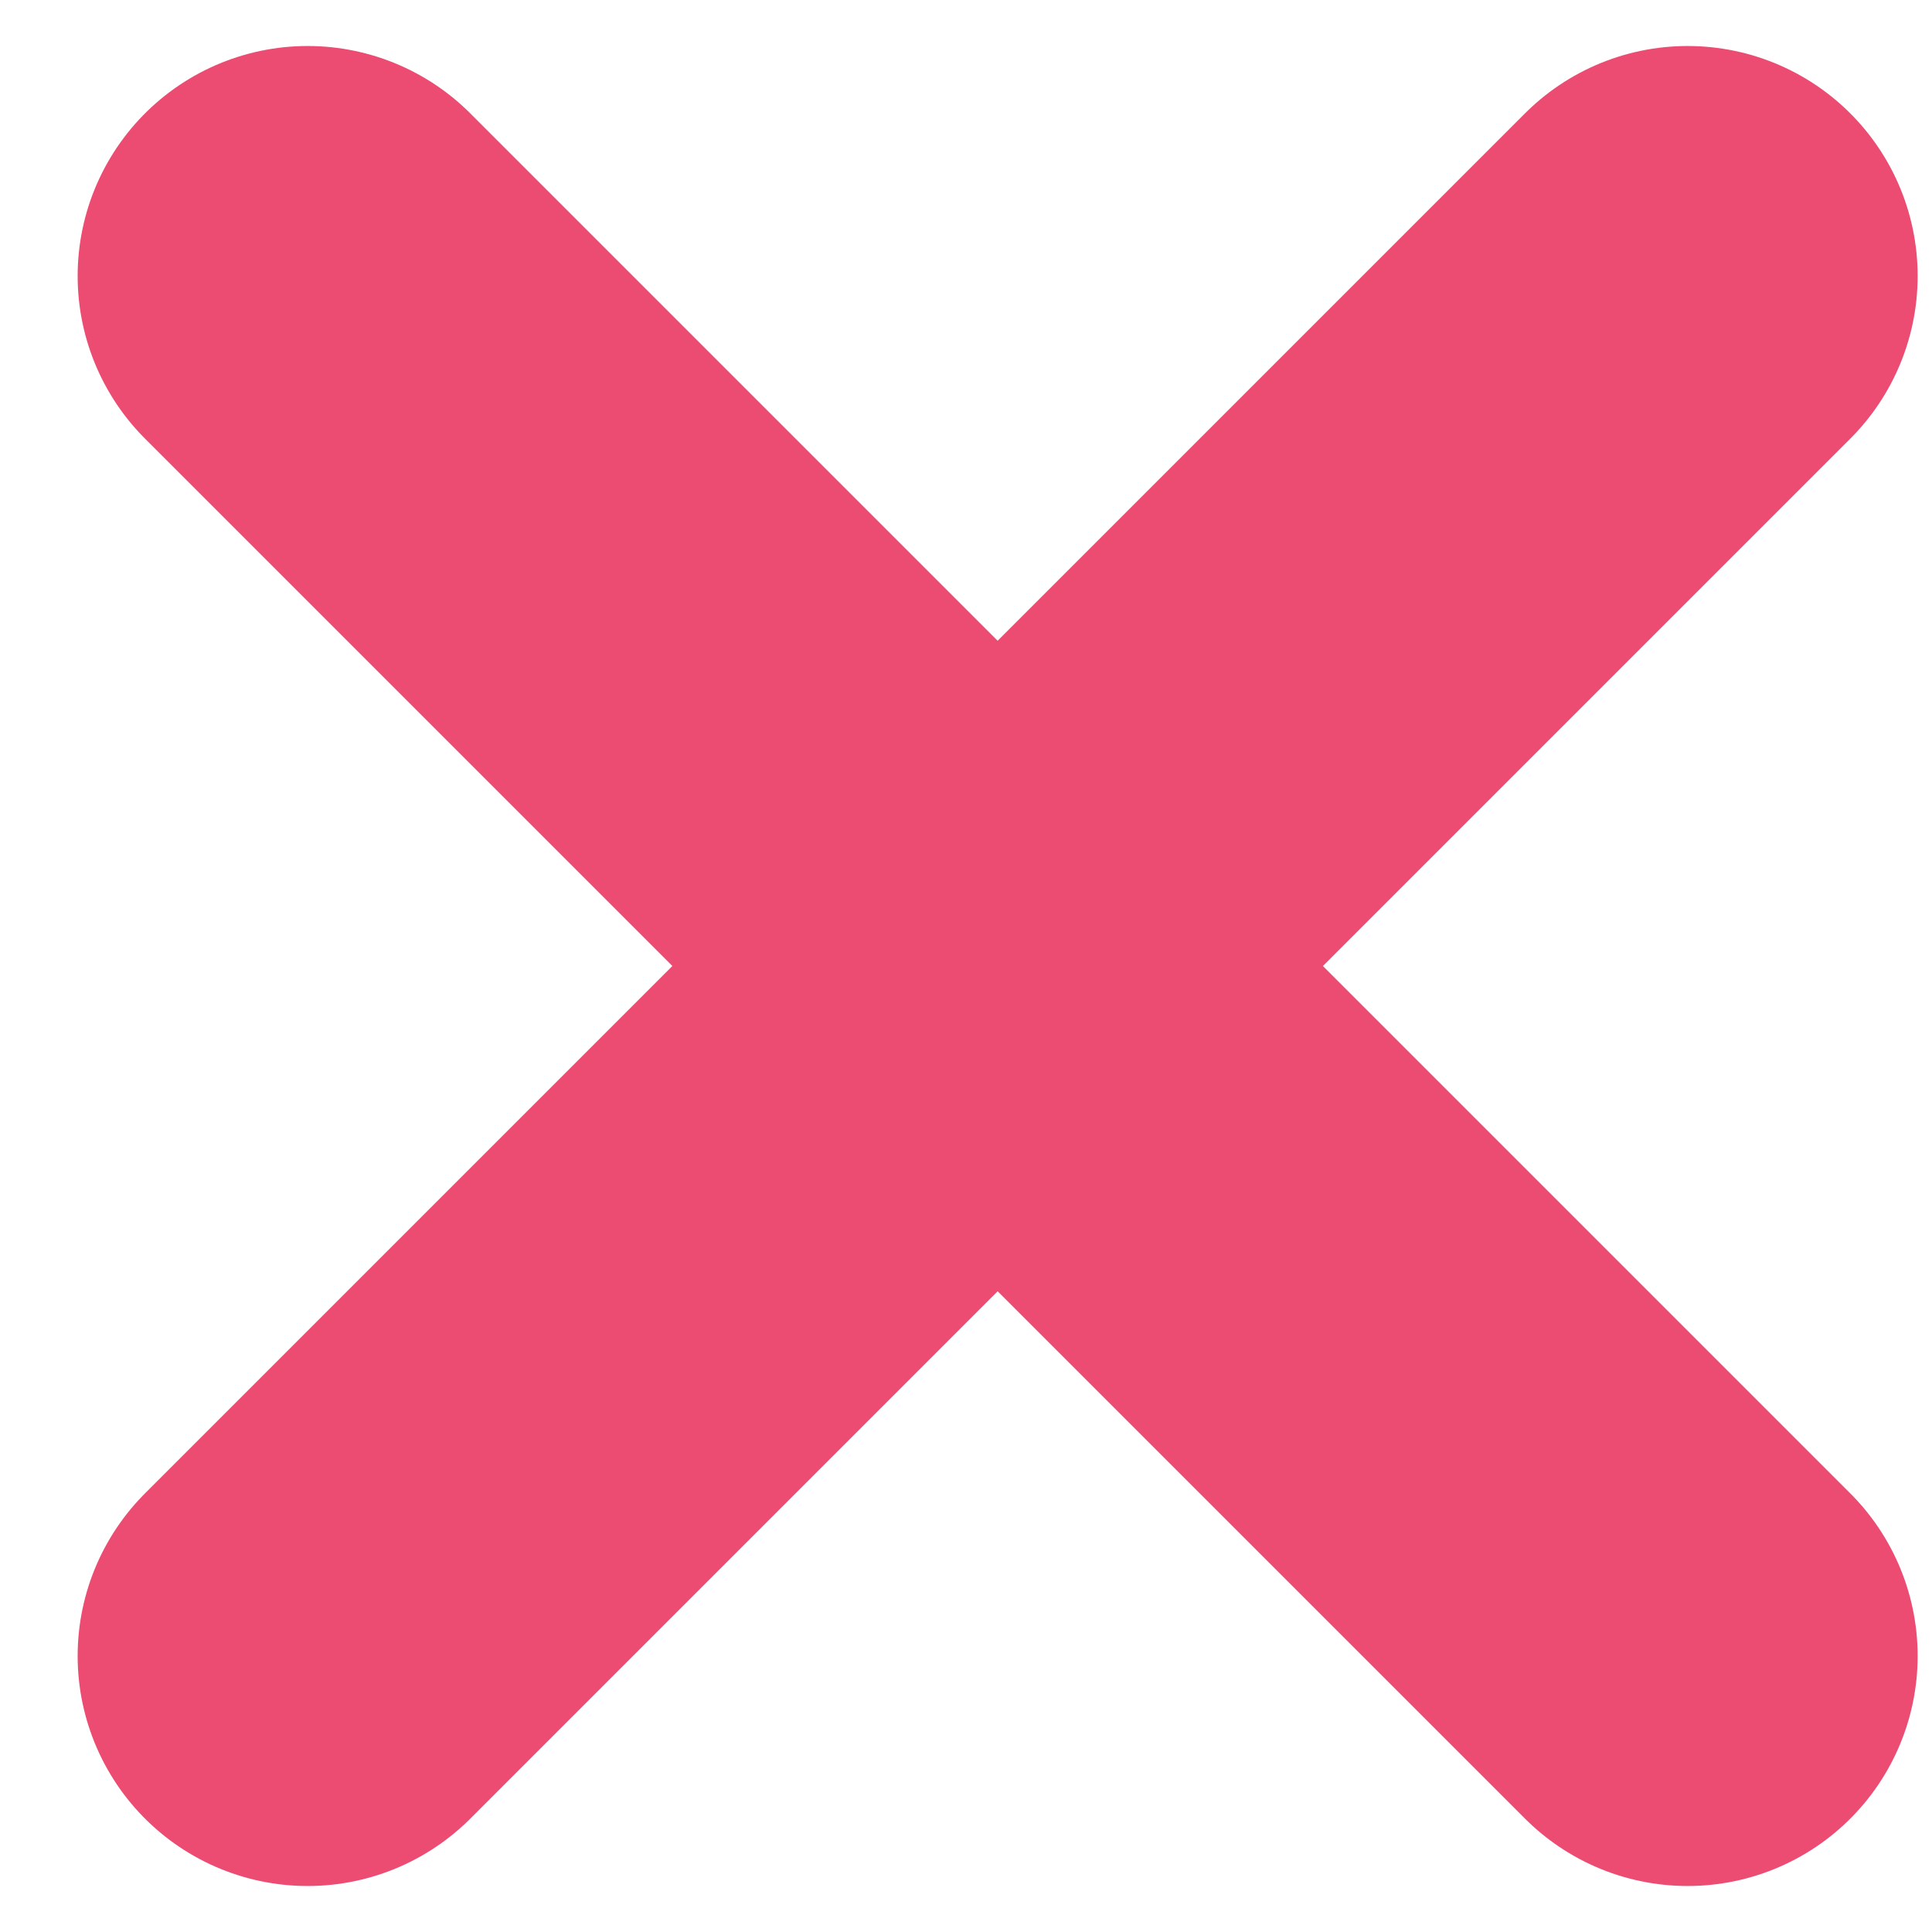 <svg width="21" height="21" viewBox="0 0 21 21" fill="none" xmlns="http://www.w3.org/2000/svg">
<path d="M3.344 3L18.344 18" stroke="#EC4B72" stroke-width="5" stroke-linecap="round" stroke-linejoin="round"/>
<path d="M3.344 18L18.344 3" stroke="#EC4B72" stroke-width="5" stroke-linecap="round" stroke-linejoin="round"/>
</svg>
